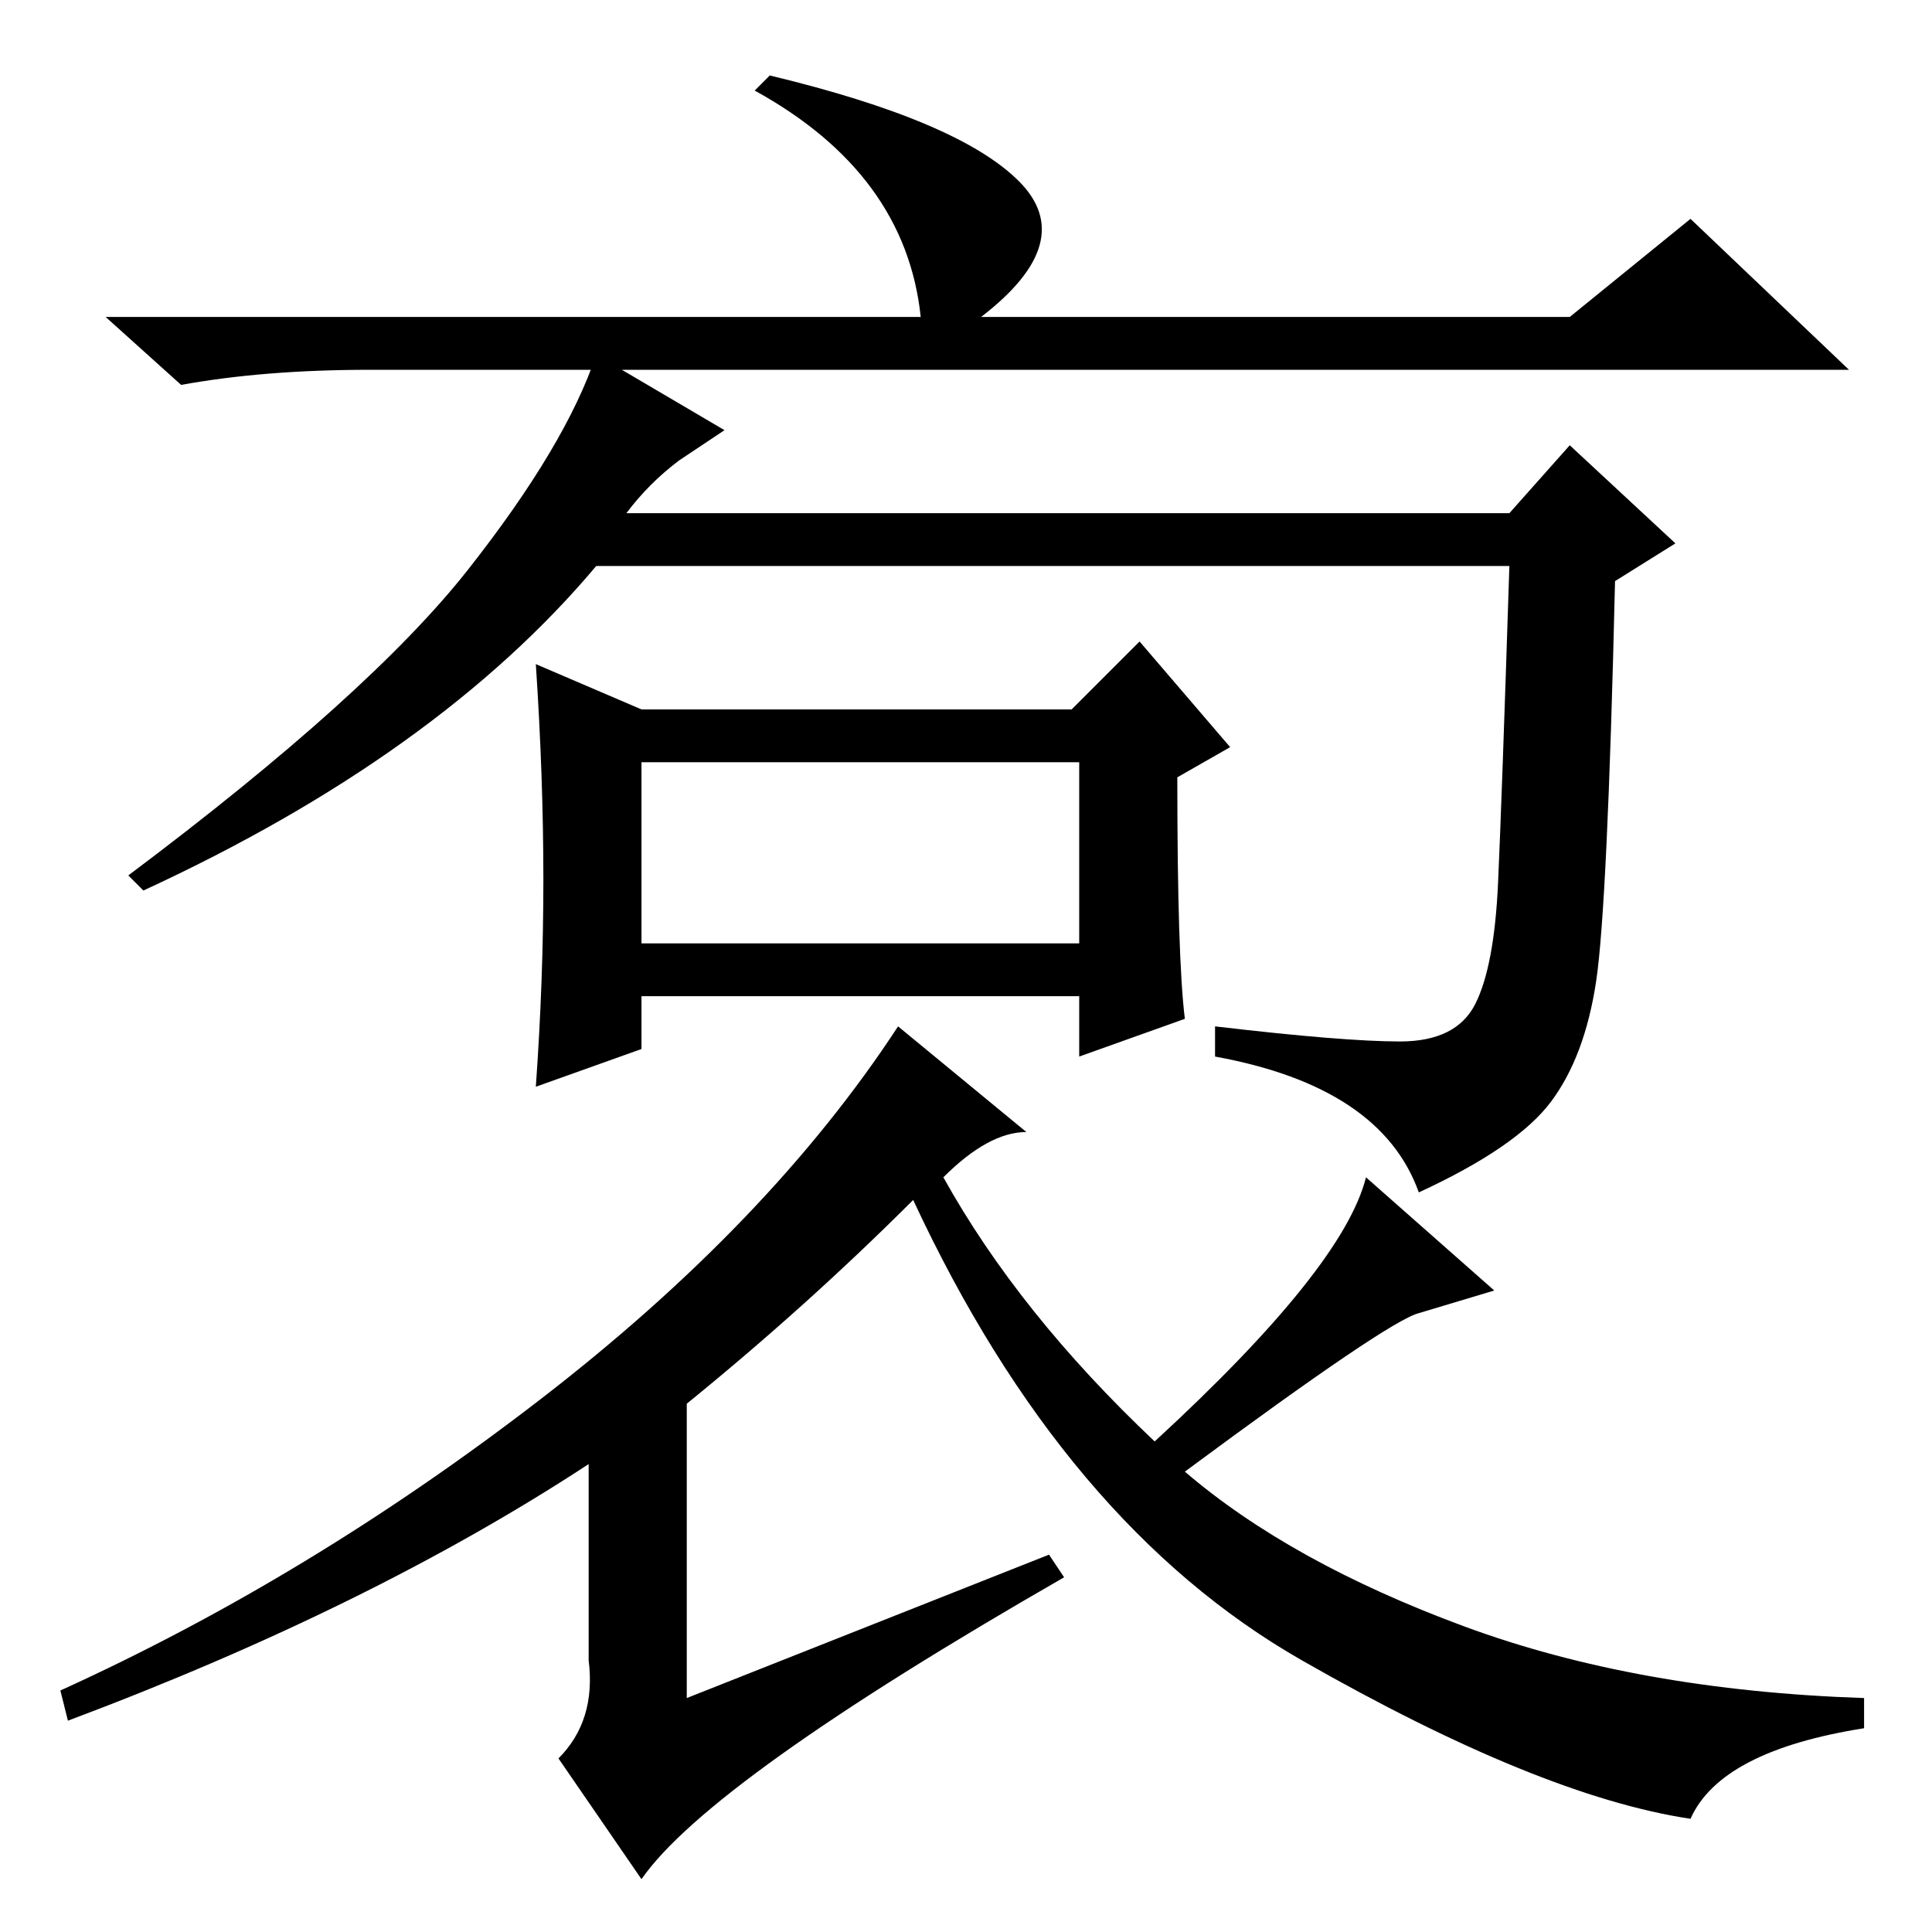 <?xml version="1.0" standalone="no"?>
<!DOCTYPE svg PUBLIC "-//W3C//DTD SVG 1.1//EN" "http://www.w3.org/Graphics/SVG/1.1/DTD/svg11.dtd" >
<svg xmlns="http://www.w3.org/2000/svg" xmlns:xlink="http://www.w3.org/1999/xlink" version="1.1" viewBox="0 -36 256 256">
  <g transform="matrix(1 0 0 -1 0 220)">
   <path fill="currentColor"
d="M224 227l21 -20h-196q-14 0 -25 -2l-10 9h108q-2 19 -22 30l2 2q25 -6 33 -14t-5 -18h78zM72 139.5q0 13.5 -1 28.5l14 -6h57l9 9l12 -14l-7 -4q0 -24 1 -32l-14 -5v8h-58v-7l-14 -5q1 14 1 27.5zM85 131h58v24h-58v-24zM211.5 126q-1.5 -10 -6 -16t-17.5 -12
q-5 14 -27 18v4q17 -2 24.5 -2t10 5t3 16t1.5 42h-121q-21 -25 -60 -43l-2 2q32 24 45 40.5t17 28.5l17 -10l-6 -4q-4 -3 -7 -7h117l8 9l14 -13l-8 -5q-1 -43 -2.5 -53zM139 50l2 -3q-47 -27 -56 -40l-11 16q5 5 4 13v26q-29 -19 -69 -34l-1 4q33 15 63.5 38.5t47.5 49.5
l17 -14q-5 0 -11 -6q10 -18 28 -35q25 23 28 35l17 -15l-10 -3q-4 -1 -31 -21q14 -12 37 -20.5t53 -9.5v-4q-19 -3 -23 -12q-20 3 -51.5 21t-51.5 61q-14 -14 -30 -27v-39z" />
  </g>

</svg>
